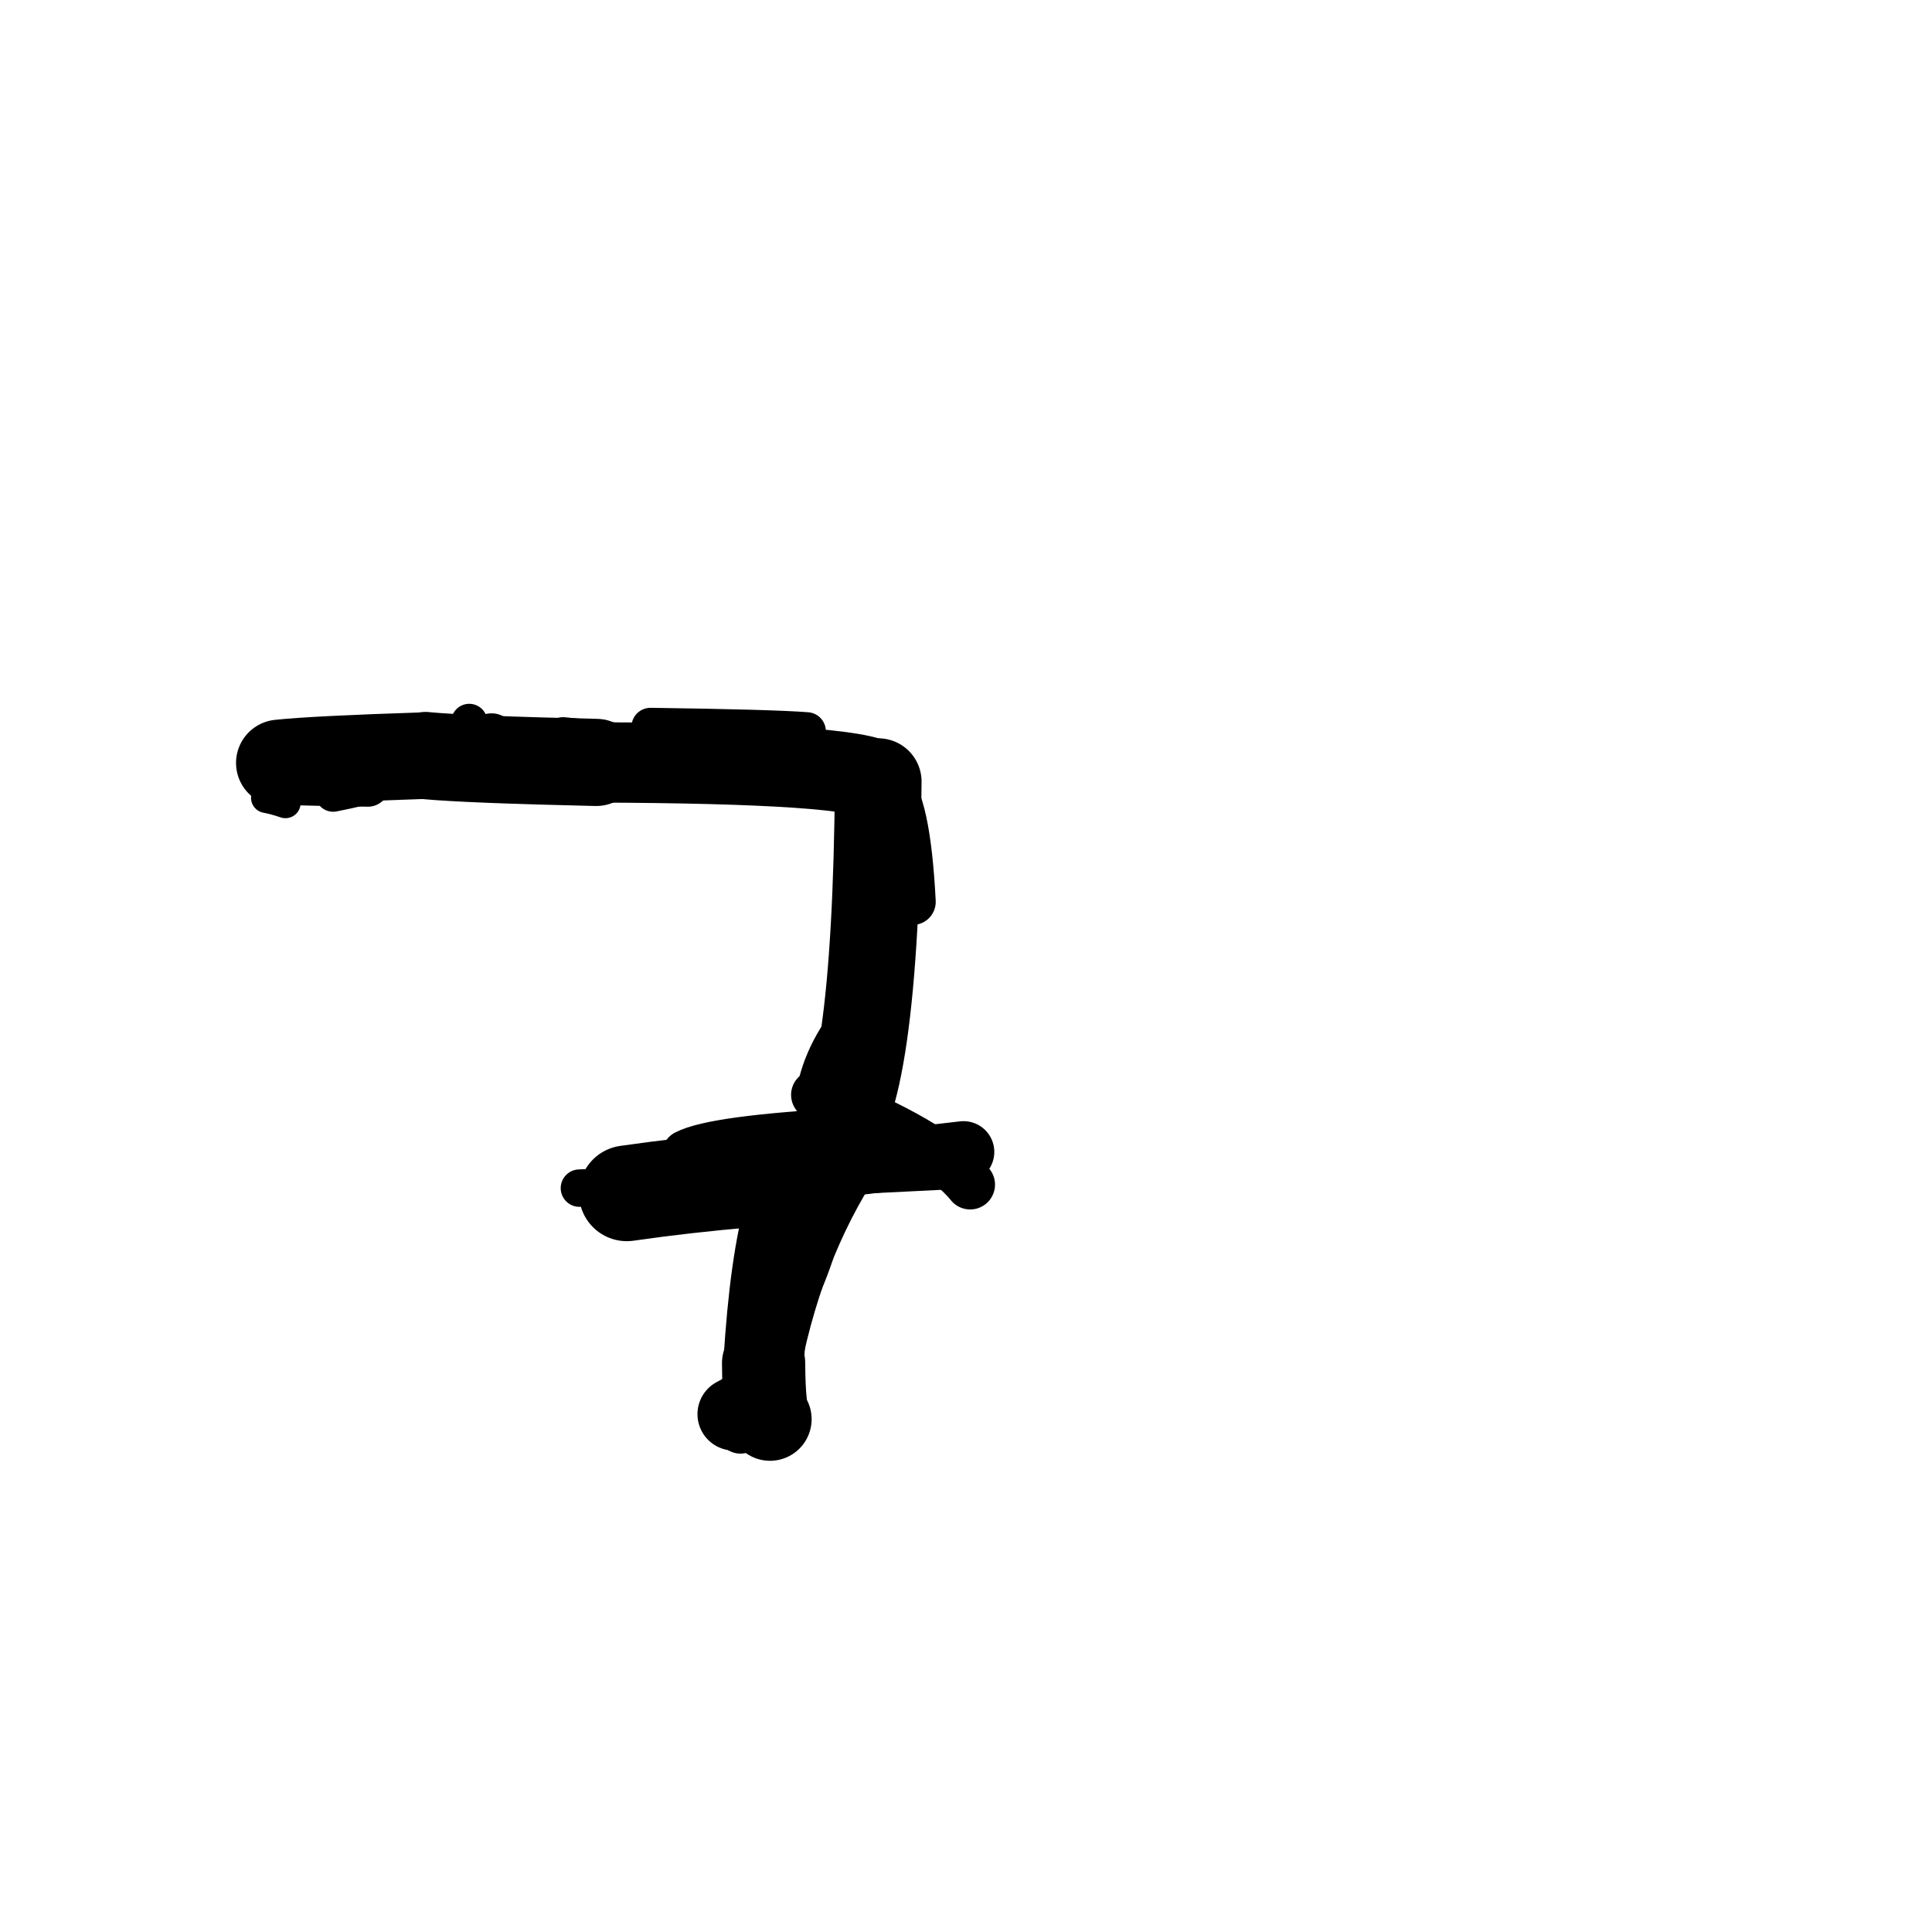 <?xml version="1.0" ?>
<svg height="140" width="140" xmlns="http://www.w3.org/2000/svg">
  <path d="M 20.242, 55.285 Q 22.745, 55.015, 30.848, 54.753 " fill="none" id="curve_2" stroke="#000000" stroke-linecap="round" stroke-linejoin="round" stroke-width="6.276"/>
  <path d="M 30.848, 54.753 Q 33.903, 55.038, 43.206, 55.248 " fill="none" id="curve_2" stroke="#000000" stroke-linecap="round" stroke-linejoin="round" stroke-width="6.317"/>
  <path d="M 43.206, 55.248 Q 61.947, 55.311, 63.641, 56.639 " fill="none" id="curve_2" stroke="#000000" stroke-linecap="round" stroke-linejoin="round" stroke-width="5.82"/>
  <path d="M 63.641, 56.639 Q 63.459, 80.272, 59.885, 82.782 " fill="none" id="curve_2" stroke="#000000" stroke-linecap="round" stroke-linejoin="round" stroke-width="6.279"/>
  <path d="M 59.885, 82.782 Q 56.202, 84.226, 55.333, 98.771 " fill="none" id="curve_2" stroke="#000000" stroke-linecap="round" stroke-linejoin="round" stroke-width="5.827"/>
  <path d="M 55.333, 98.771 Q 55.356, 102.48, 55.798, 102.839 " fill="none" id="curve_2" stroke="#000000" stroke-linecap="round" stroke-linejoin="round" stroke-width="6.031"/>
  <path d="M 54.204, 85.475 Q 49.641, 85.864, 45.422, 86.472 " fill="none" id="curve_3" stroke="#000000" stroke-linecap="round" stroke-linejoin="round" stroke-width="6.937"/>
  <path d="M 45.422, 86.472 Q 56.241, 85.019, 69.821, 83.473 " fill="none" id="curve_3" stroke="#000000" stroke-linecap="round" stroke-linejoin="round" stroke-width="4.46"/>
  <path d="M 56.323, 98.948 Q 58.121, 89.827, 62.838, 83.128 " fill="none" id="curve_4" stroke="#000000" stroke-linecap="round" stroke-linejoin="round" stroke-width="3.417"/>
  <path d="M 64.286, 56.762 Q 65.756, 58.032, 66.129, 65.347 " fill="none" id="curve_5" stroke="#000000" stroke-linecap="round" stroke-linejoin="round" stroke-width="3.355"/>
  <path d="M 58.466, 52.986 Q 55.898, 52.787, 47.136, 52.668 " fill="none" id="curve_6" stroke="#000000" stroke-linecap="round" stroke-linejoin="round" stroke-width="2.755"/>
  <path d="M 26.668, 56.919 Q 23.862, 56.885, 21.677, 56.82 " fill="none" id="curve_7" stroke="#000000" stroke-linecap="round" stroke-linejoin="round" stroke-width="3.075"/>
  <path d="M 49.715, 83.633 Q 51.746, 82.566, 61.58, 82.031 " fill="none" id="curve_8" stroke="#000000" stroke-linecap="round" stroke-linejoin="round" stroke-width="3.511"/>
  <path d="M 53.179, 102.474 Q 53.504, 102.309, 53.871, 102.092 " fill="none" id="curve_9" stroke="#000000" stroke-linecap="round" stroke-linejoin="round" stroke-width="5.275"/>
  <path d="M 61.577, 71.389 Q 61.154, 86.675, 58.376, 92.901 " fill="none" id="curve_10" stroke="#000000" stroke-linecap="round" stroke-linejoin="round" stroke-width="2.54"/>
  <path d="M 70.303, 85.842 Q 67.809, 82.739, 59.124, 79.338 " fill="none" id="curve_37" stroke="#000000" stroke-linecap="round" stroke-linejoin="round" stroke-width="3.599"/>
  <path d="M 59.124, 79.338 Q 59.682, 75.971, 62.486, 72.893 " fill="none" id="curve_37" stroke="#000000" stroke-linecap="round" stroke-linejoin="round" stroke-width="2.89"/>
  <path d="M 41.987, 86.096 Q 54.242, 85.567, 68.979, 84.823 " fill="none" id="curve_42" stroke="#000000" stroke-linecap="round" stroke-linejoin="round" stroke-width="2.713"/>
  <path d="M 37.009, 55.04 Q 36.676, 54.186, 35.618, 53.498 " fill="none" id="curve_43" stroke="#000000" stroke-linecap="round" stroke-linejoin="round" stroke-width="3.614"/>
  <path d="M 41.628, 55.996 Q 41.843, 54.55, 43.541, 53.844 " fill="none" id="curve_53" stroke="#000000" stroke-linecap="round" stroke-linejoin="round" stroke-width="3.395"/>
  <path d="M 37.173, 55.698 Q 36.435, 54.633, 32.59, 53.748 " fill="none" id="curve_57" stroke="#000000" stroke-linecap="round" stroke-linejoin="round" stroke-width="3.388"/>
  <path d="M 38.124, 56.007 Q 37.814, 55.103, 36.188, 54.115 " fill="none" id="curve_62" stroke="#000000" stroke-linecap="round" stroke-linejoin="round" stroke-width="2.76"/>
  <path d="M 43.354, 55.931 Q 42.286, 54.405, 29.282, 53.825 " fill="none" id="curve_72" stroke="#000000" stroke-linecap="round" stroke-linejoin="round" stroke-width="2.802"/>
  <path d="M 34.004, 52.313 Q 32.77, 55.834, 24.143, 57.51 " fill="none" id="curve_78" stroke="#000000" stroke-linecap="round" stroke-linejoin="round" stroke-width="2.625"/>
  <path d="M 44.761, 55.441 Q 43.431, 54.967, 37.272, 54.447 " fill="none" id="curve_113" stroke="#000000" stroke-linecap="round" stroke-linejoin="round" stroke-width="2.933"/>
  <path d="M 19.29, 57.812 Q 19.915, 57.927, 20.685, 58.189 " fill="none" id="curve_131" stroke="#000000" stroke-linecap="round" stroke-linejoin="round" stroke-width="2.199"/>
  <path d="M 49.062, 54.507 Q 46.712, 54.004, 40.806, 53.432 " fill="none" id="curve_134" stroke="#000000" stroke-linecap="round" stroke-linejoin="round" stroke-width="2.926"/>
  <path d="M 53.66, 103.596 Q 54.316, 103.099, 55.397, 102.29 " fill="none" id="curve_168" stroke="#000000" stroke-linecap="round" stroke-linejoin="round" stroke-width="3.477"/>
</svg>
